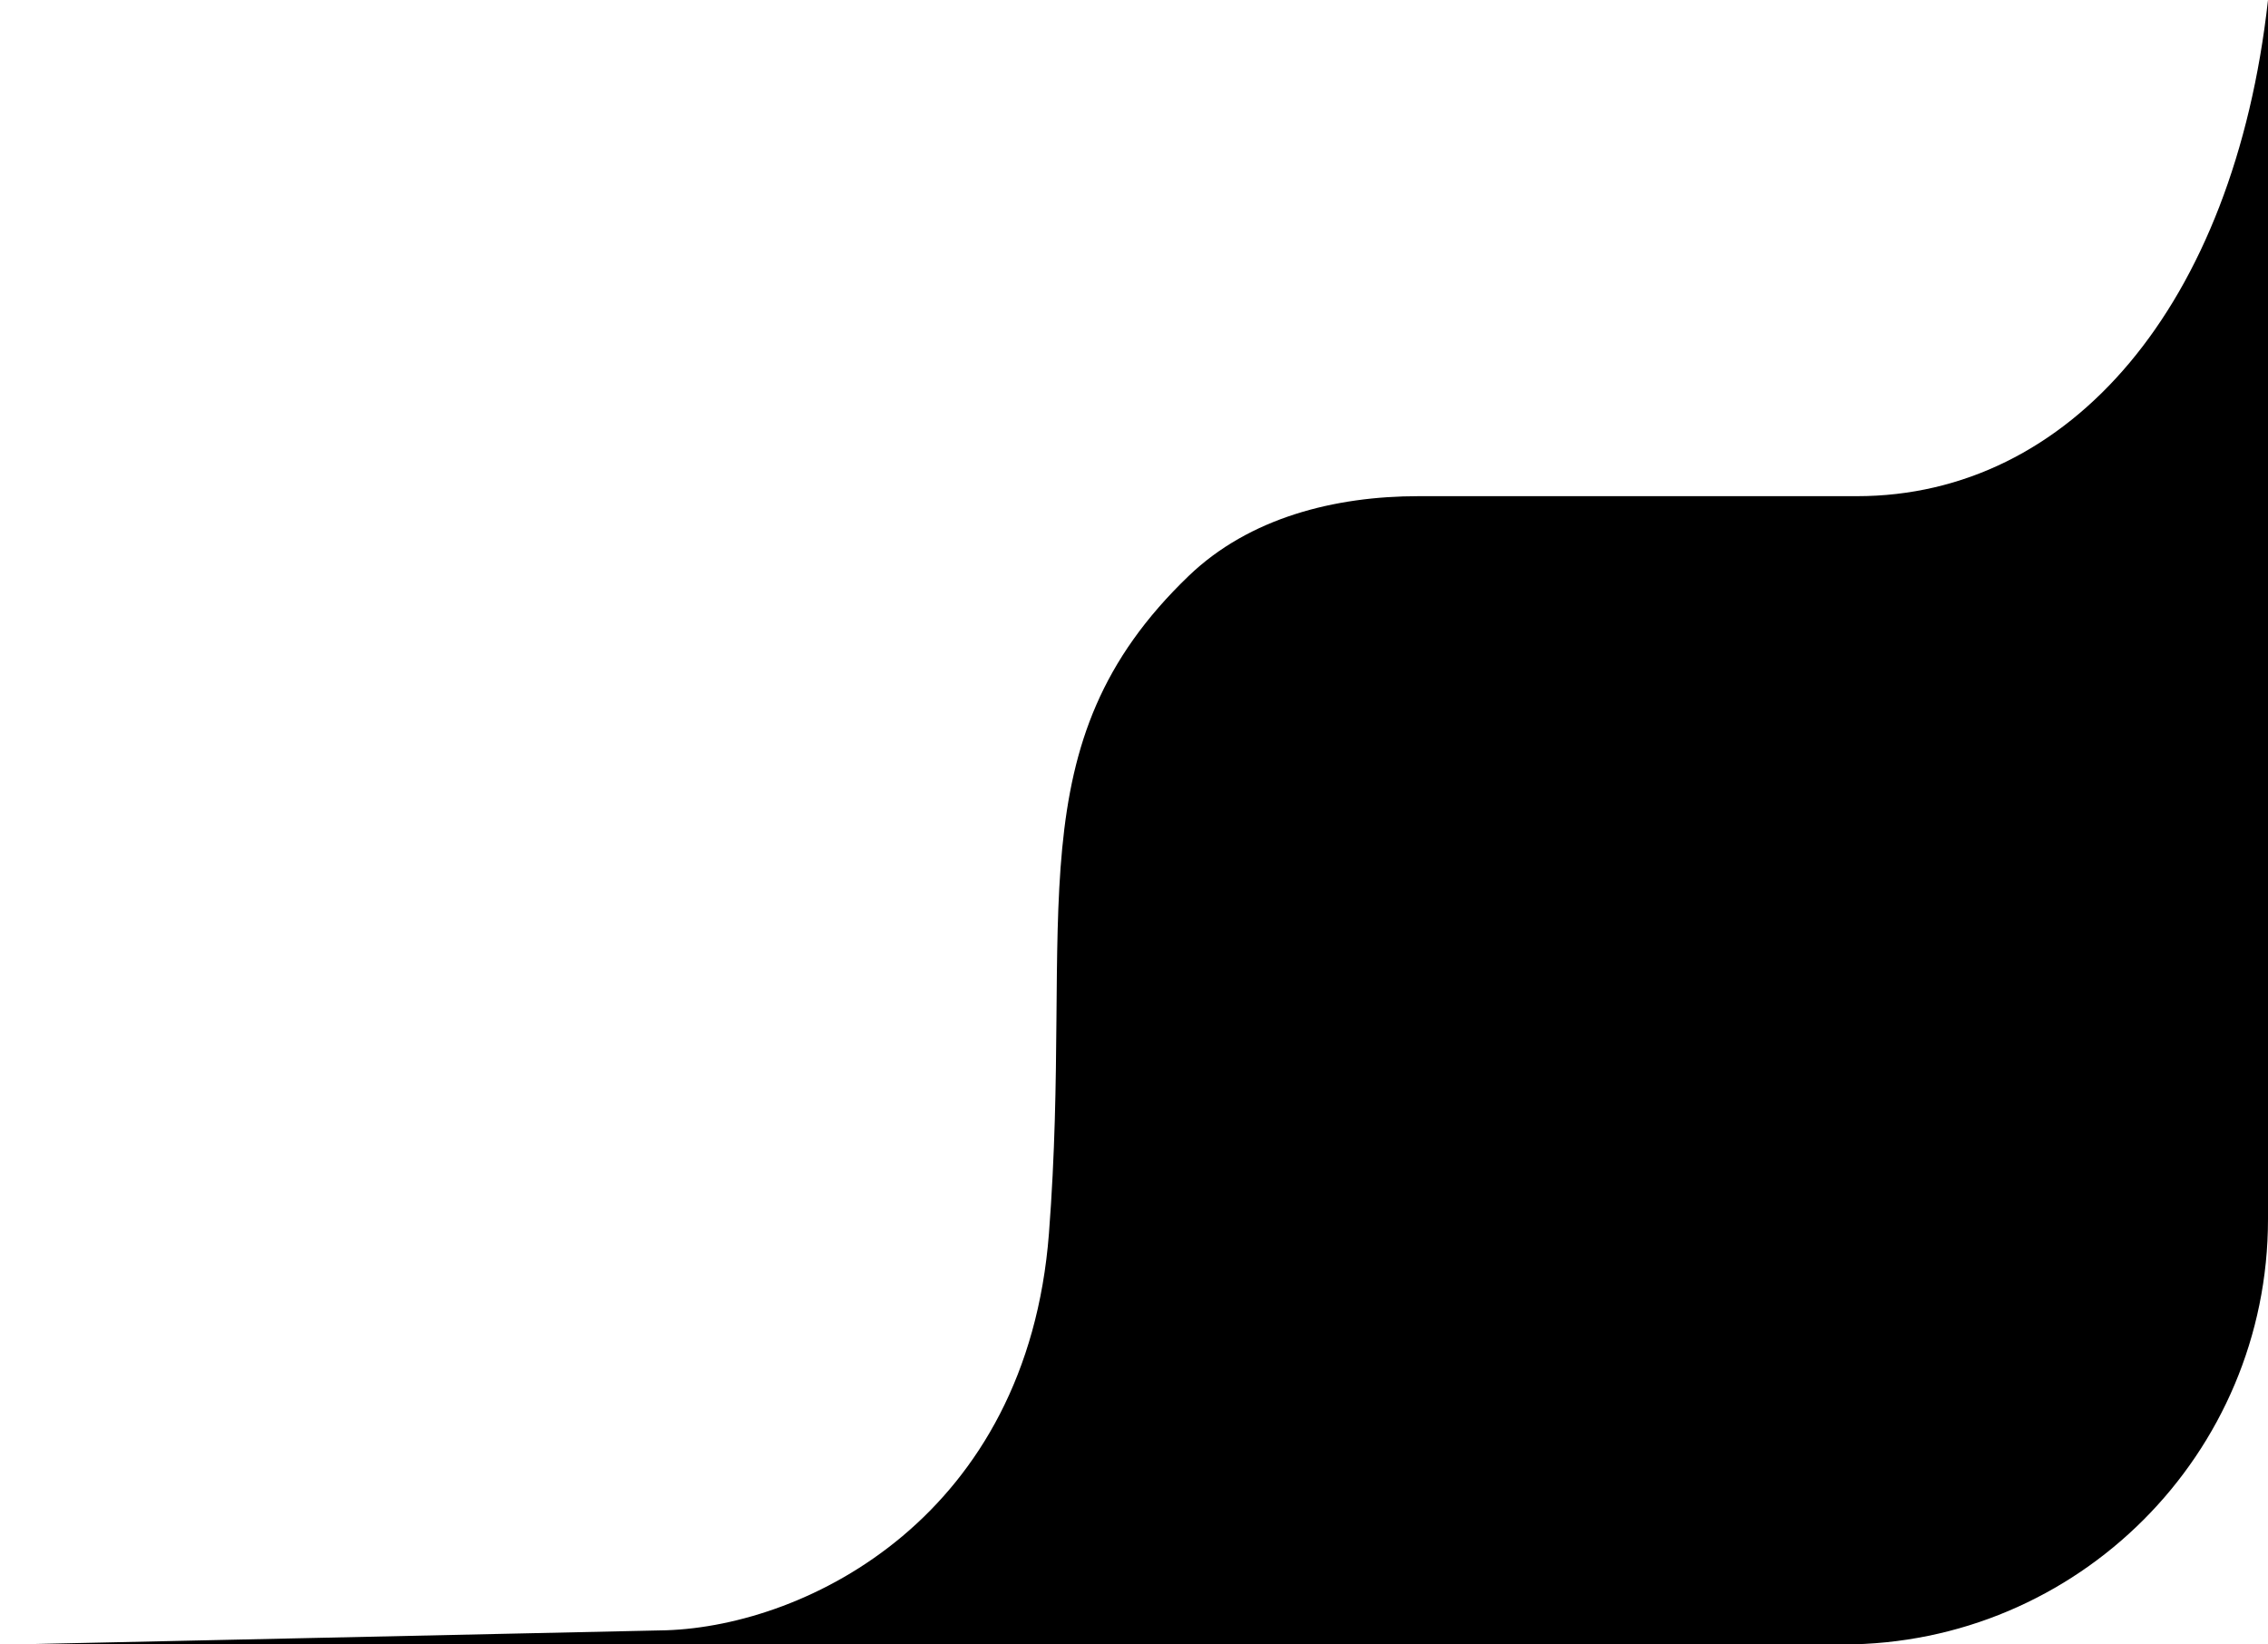 <svg viewBox="0 0 80 58" fill="none" xmlns="http://www.w3.org/2000/svg">
<path d="M23.5 57.5L0.5 58H65C73.284 58 80 51.284 80 43V0C78.8 10.8 73 17.5 65.5 17.5H50.042C47.08 17.5 44.069 18.259 41.932 20.31C35.739 26.254 37.864 32.261 37 43.5C36.233 53.471 28.5 57.333 23.5 57.5Z" fill="currentColor"/>
</svg>
